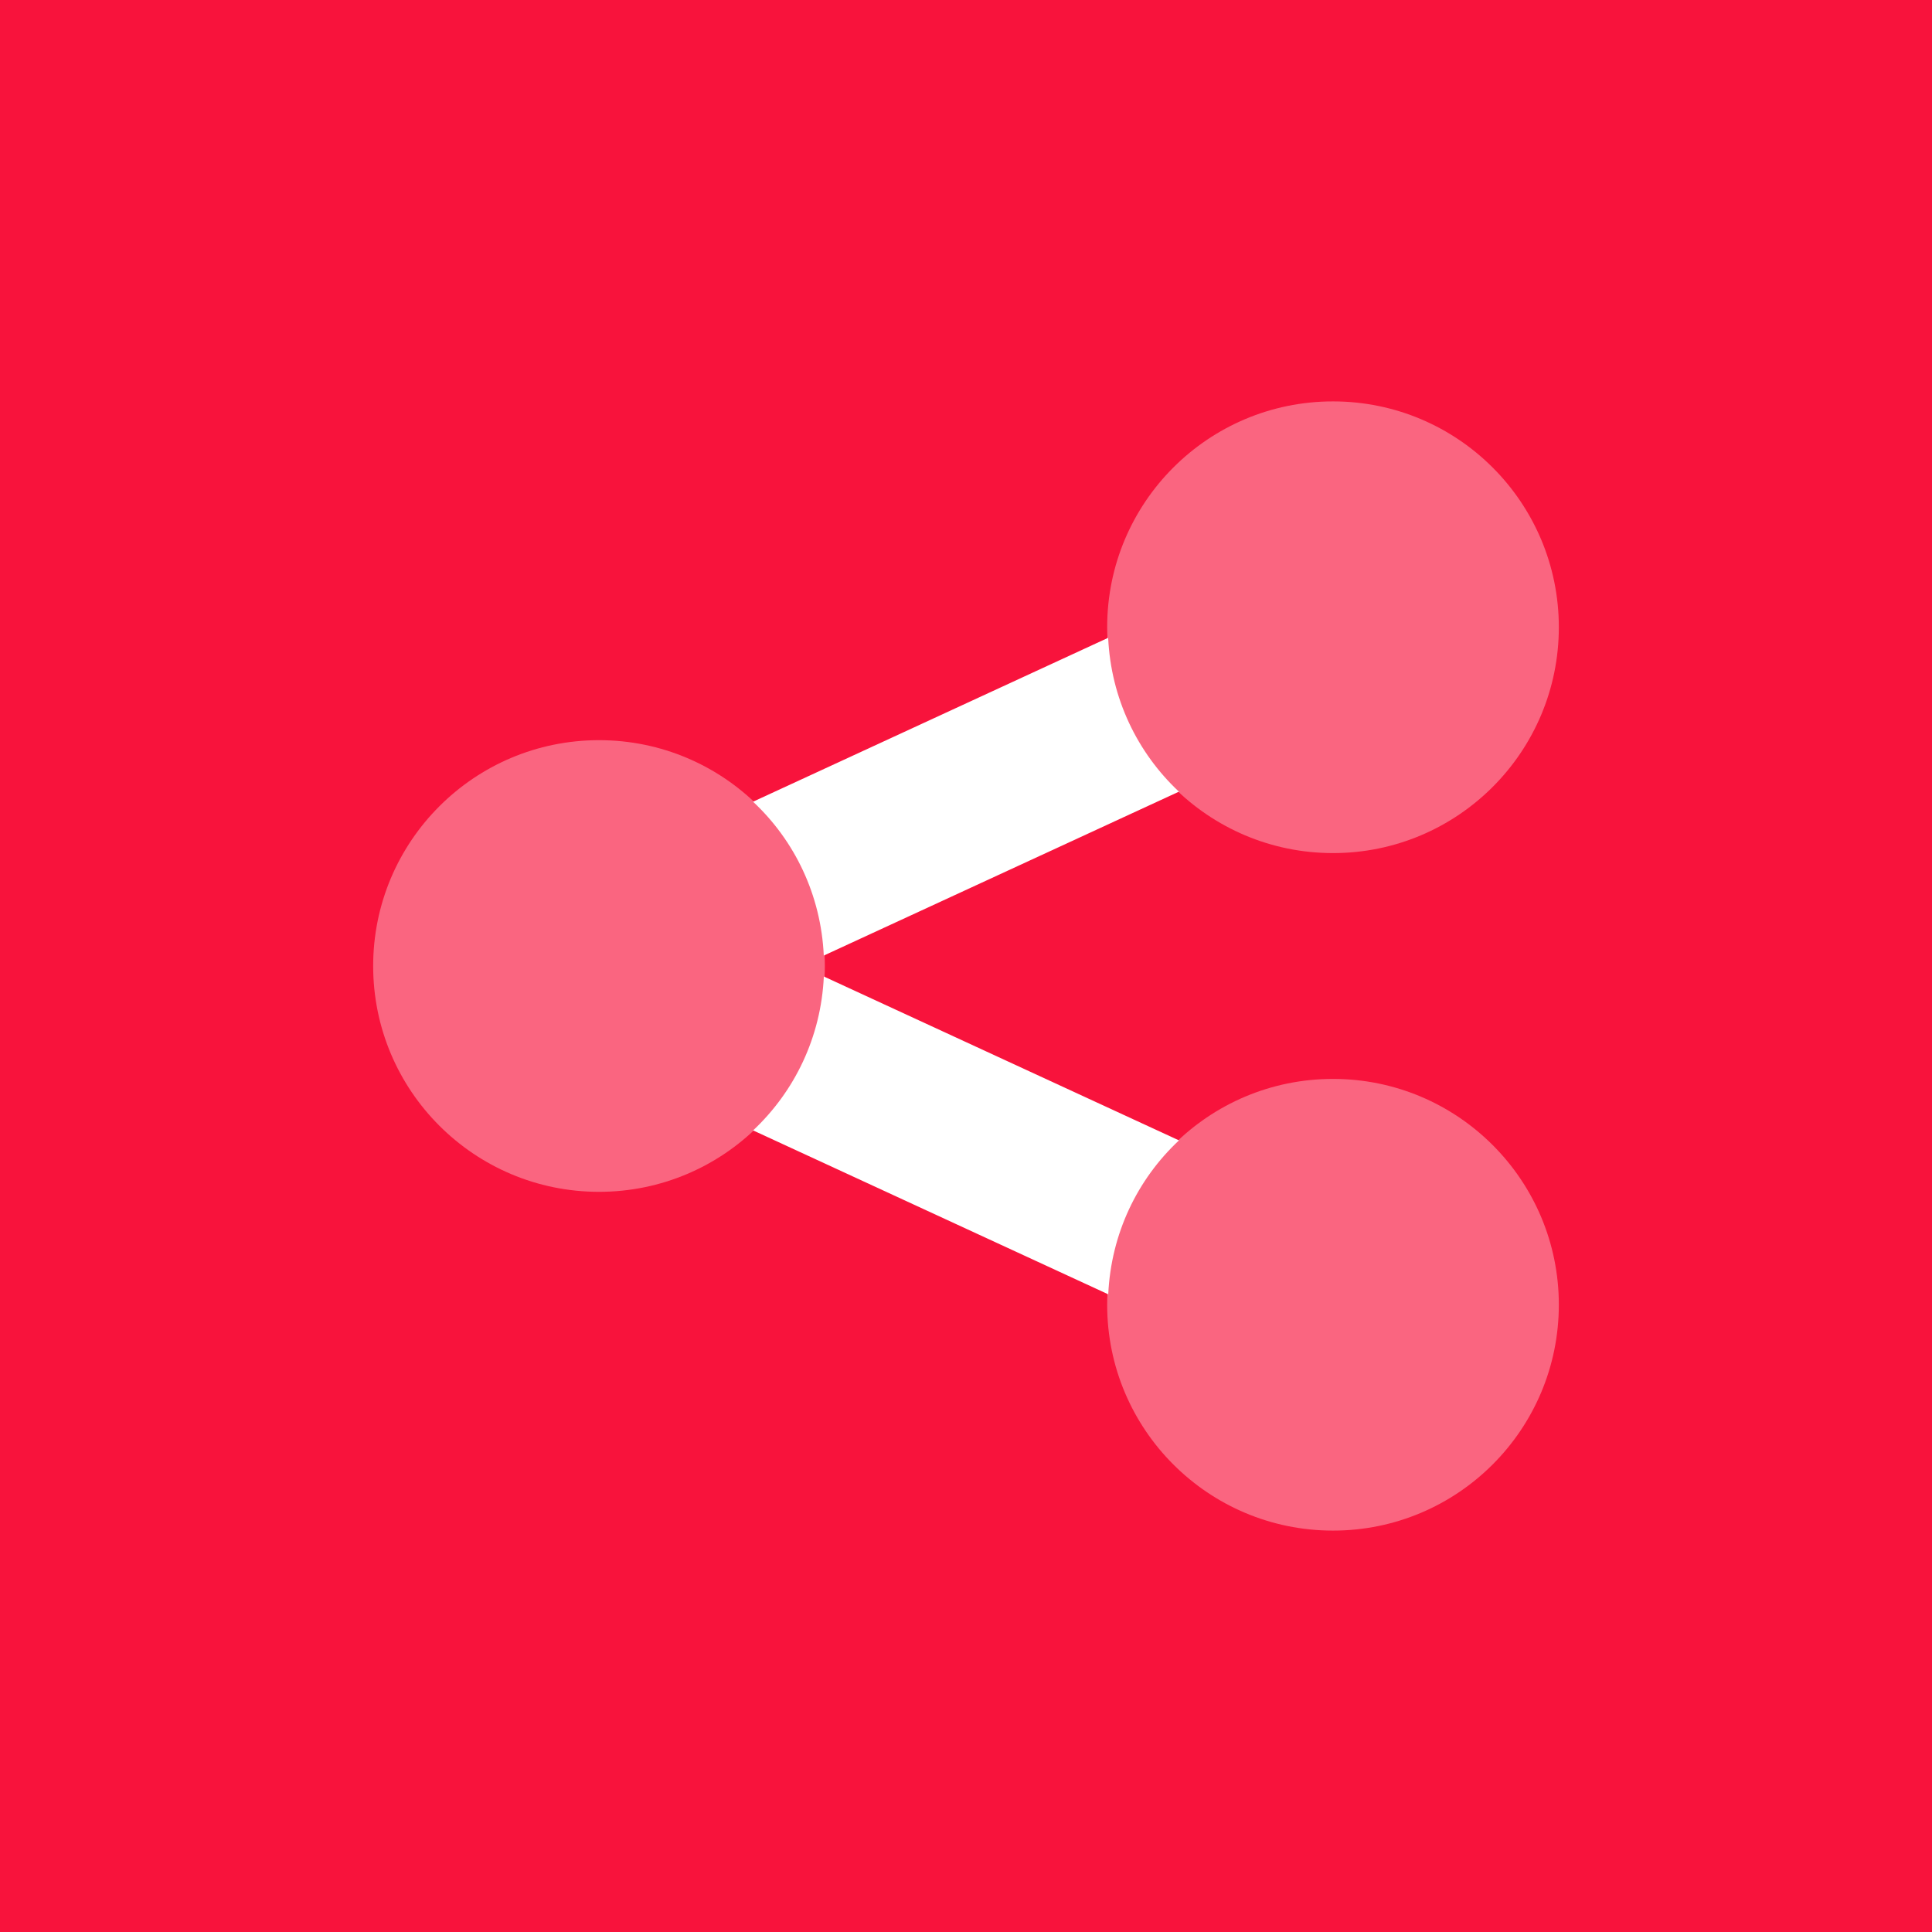 <svg width="72" height="72" viewBox="0 0 72 72" fill="none" xmlns="http://www.w3.org/2000/svg">
<rect width="72" height="72" fill="#F8133C"/>
<path d="M30.7 35.611L43.935 29.503C42.388 28.051 41.403 26.031 41.298 23.769L28.064 29.877C29.612 31.325 30.595 33.347 30.7 35.611Z" fill="white"/>
<path d="M43.937 42.499L30.702 36.391C30.597 38.653 29.612 40.675 28.066 42.127L41.301 48.235C41.406 45.971 42.388 43.949 43.937 42.499Z" fill="white"/>
<path opacity="0.35" d="M22.324 27.584C17.676 27.584 13.907 31.352 13.907 36C13.907 40.648 17.676 44.416 22.324 44.416C26.971 44.416 30.74 40.648 30.74 36C30.74 31.352 26.971 27.584 22.324 27.584Z" fill="white"/>
<path opacity="0.35" d="M49.677 14.959C45.029 14.959 41.261 18.727 41.261 23.375C41.261 28.023 45.029 31.792 49.677 31.792C54.325 31.792 58.093 28.023 58.093 23.375C58.093 18.727 54.325 14.959 49.677 14.959Z" fill="white"/>
<path opacity="0.35" d="M49.677 40.208C45.029 40.208 41.261 43.977 41.261 48.624C41.261 53.273 45.029 57.041 49.677 57.041C54.325 57.041 58.093 53.273 58.093 48.624C58.093 43.977 54.325 40.208 49.677 40.208Z" fill="white"/>
</svg>
